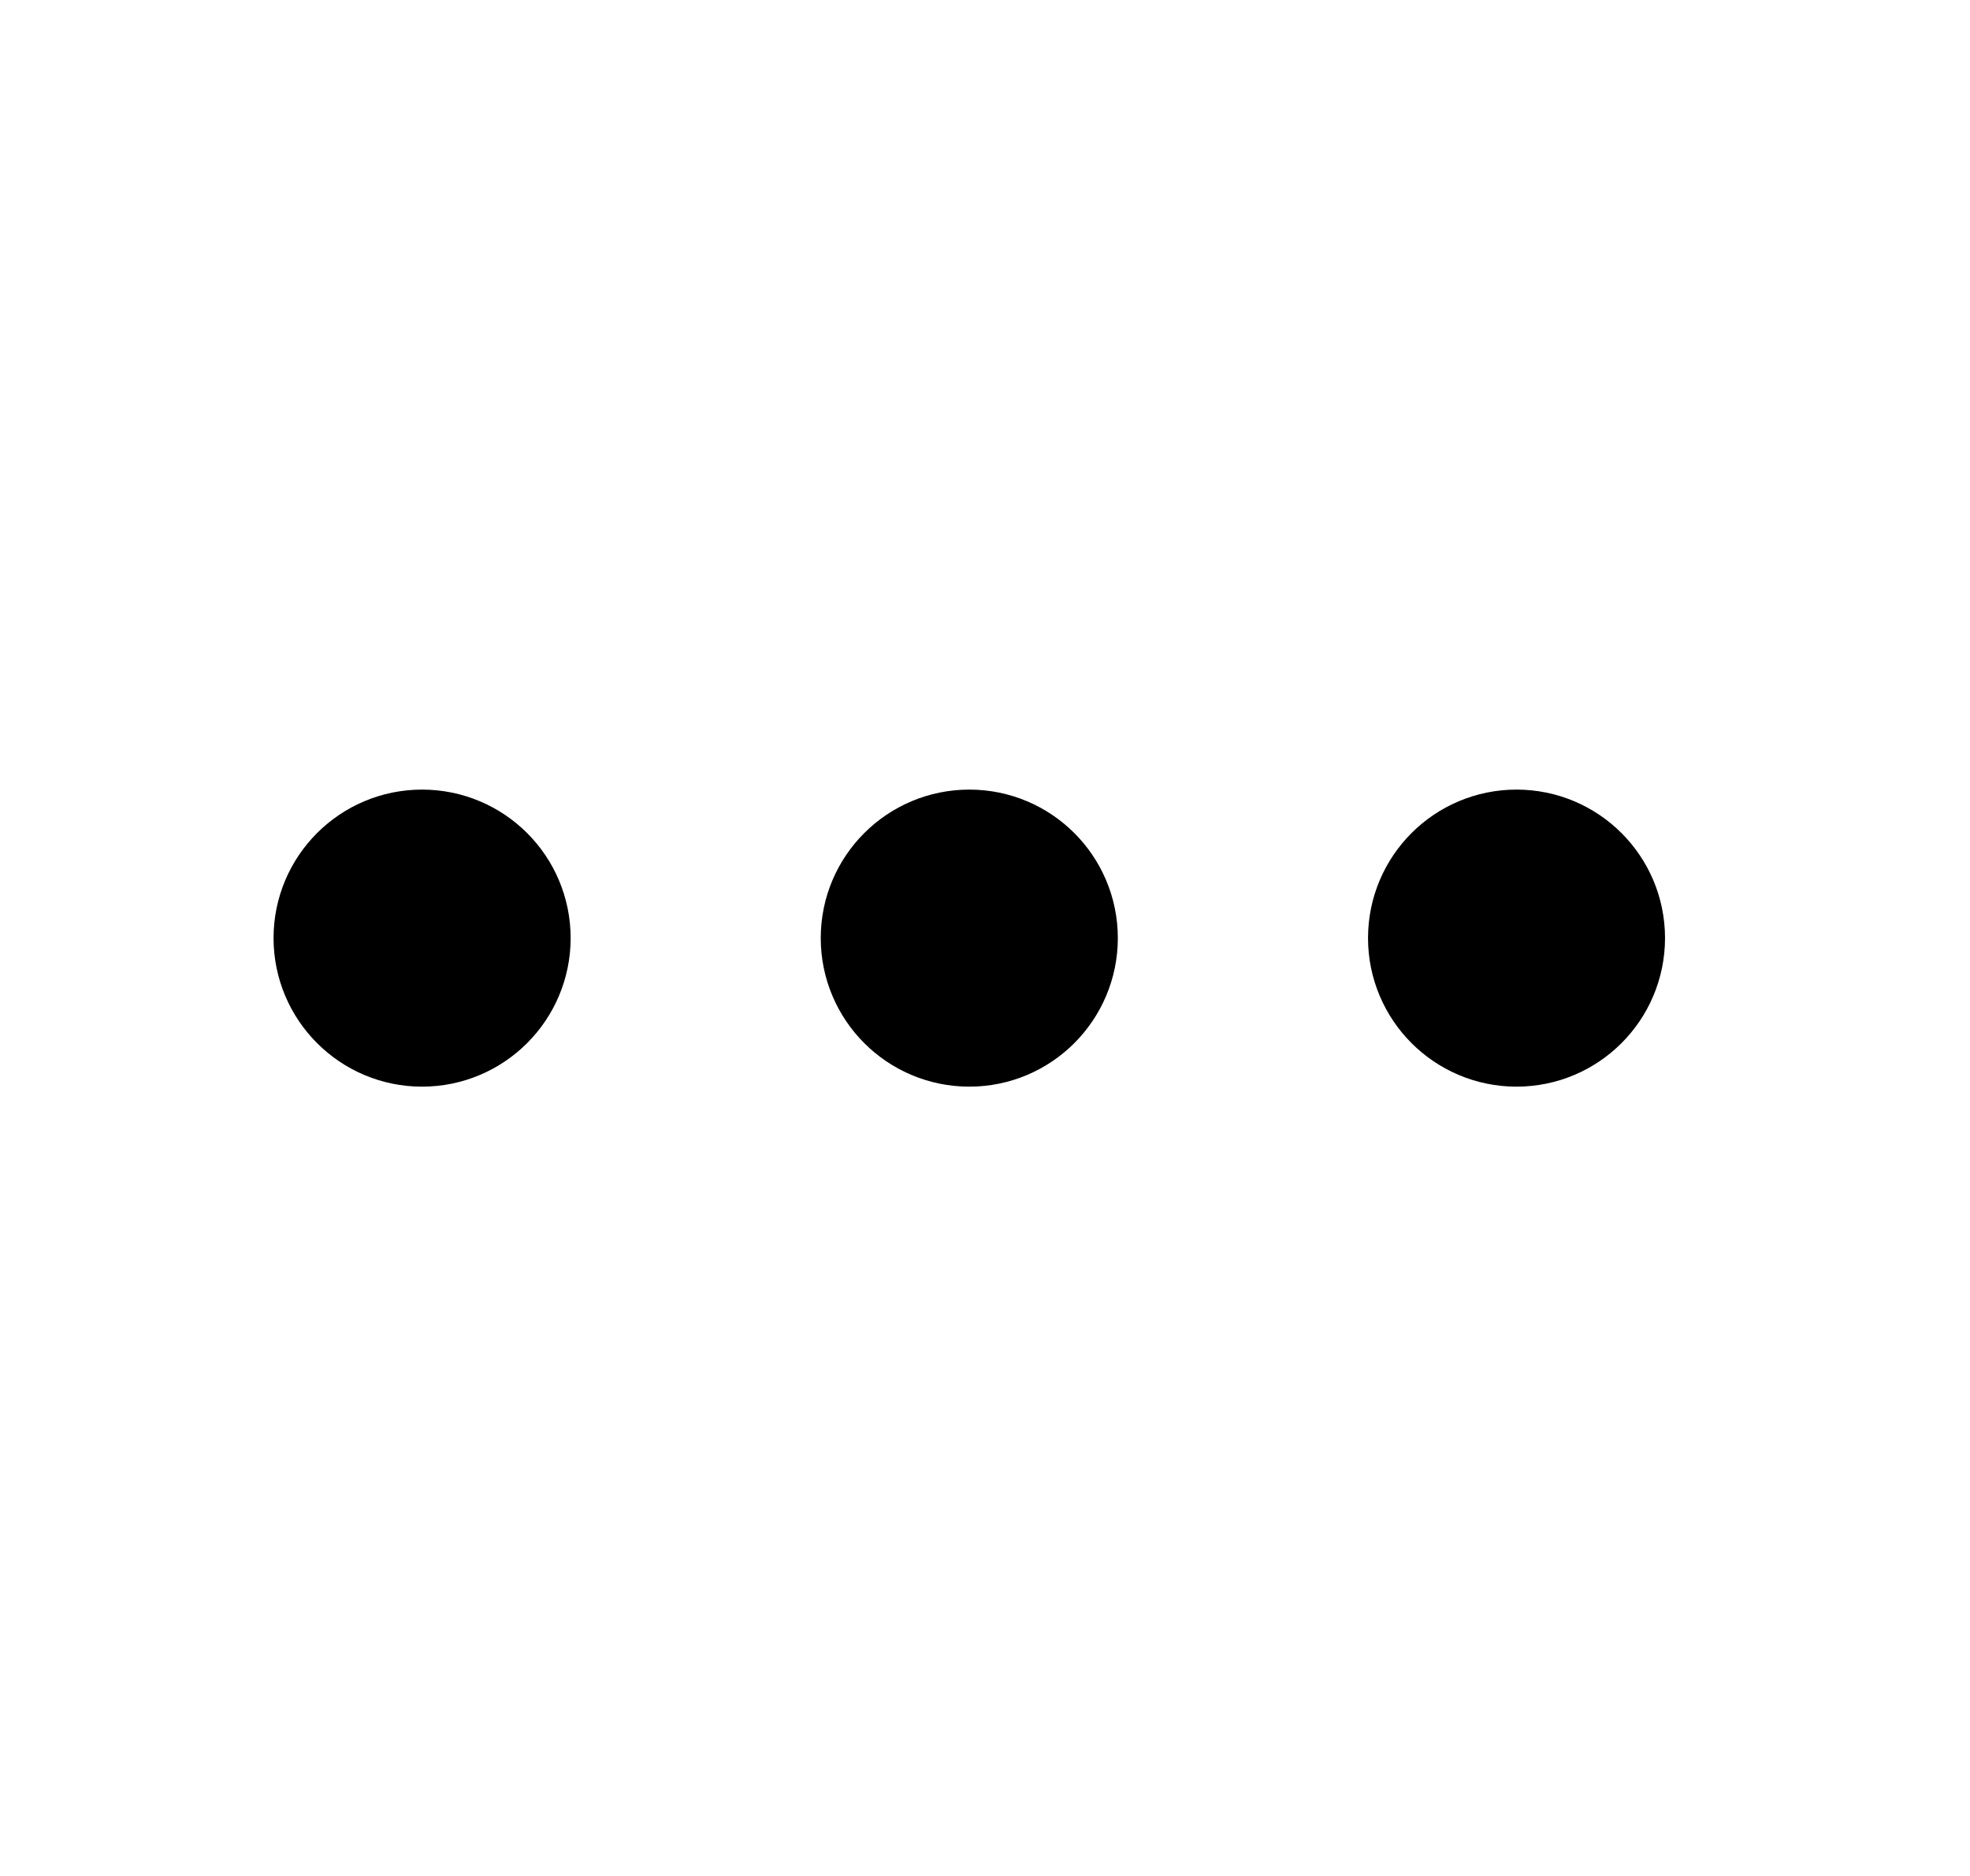 <svg width="21" height="20" viewBox="0 0 21 20" fill="none" xmlns="http://www.w3.org/2000/svg">
<path d="M10.333 10.835C10.793 10.835 11.166 10.461 11.166 10.001C11.166 9.541 10.793 9.168 10.333 9.168C9.872 9.168 9.499 9.541 9.499 10.001C9.499 10.461 9.872 10.835 10.333 10.835Z" fill="black"/>
<path d="M16.166 10.835C16.626 10.835 16.999 10.461 16.999 10.001C16.999 9.541 16.626 9.168 16.166 9.168C15.706 9.168 15.333 9.541 15.333 10.001C15.333 10.461 15.706 10.835 16.166 10.835Z" fill="black"/>
<path d="M4.499 10.835C4.96 10.835 5.333 10.461 5.333 10.001C5.333 9.541 4.96 9.168 4.499 9.168C4.039 9.168 3.666 9.541 3.666 10.001C3.666 10.461 4.039 10.835 4.499 10.835Z" fill="black"/>
<path d="M10.333 10.835C10.793 10.835 11.166 10.461 11.166 10.001C11.166 9.541 10.793 9.168 10.333 9.168C9.872 9.168 9.499 9.541 9.499 10.001C9.499 10.461 9.872 10.835 10.333 10.835Z" stroke="black" stroke-width="1.5" stroke-linecap="round" stroke-linejoin="round"/>
<path d="M16.166 10.835C16.626 10.835 16.999 10.461 16.999 10.001C16.999 9.541 16.626 9.168 16.166 9.168C15.706 9.168 15.333 9.541 15.333 10.001C15.333 10.461 15.706 10.835 16.166 10.835Z" stroke="black" stroke-width="1.5" stroke-linecap="round" stroke-linejoin="round"/>
<path d="M4.499 10.835C4.96 10.835 5.333 10.461 5.333 10.001C5.333 9.541 4.96 9.168 4.499 9.168C4.039 9.168 3.666 9.541 3.666 10.001C3.666 10.461 4.039 10.835 4.499 10.835Z" stroke="black" stroke-width="1.5" stroke-linecap="round" stroke-linejoin="round"/>
</svg>
